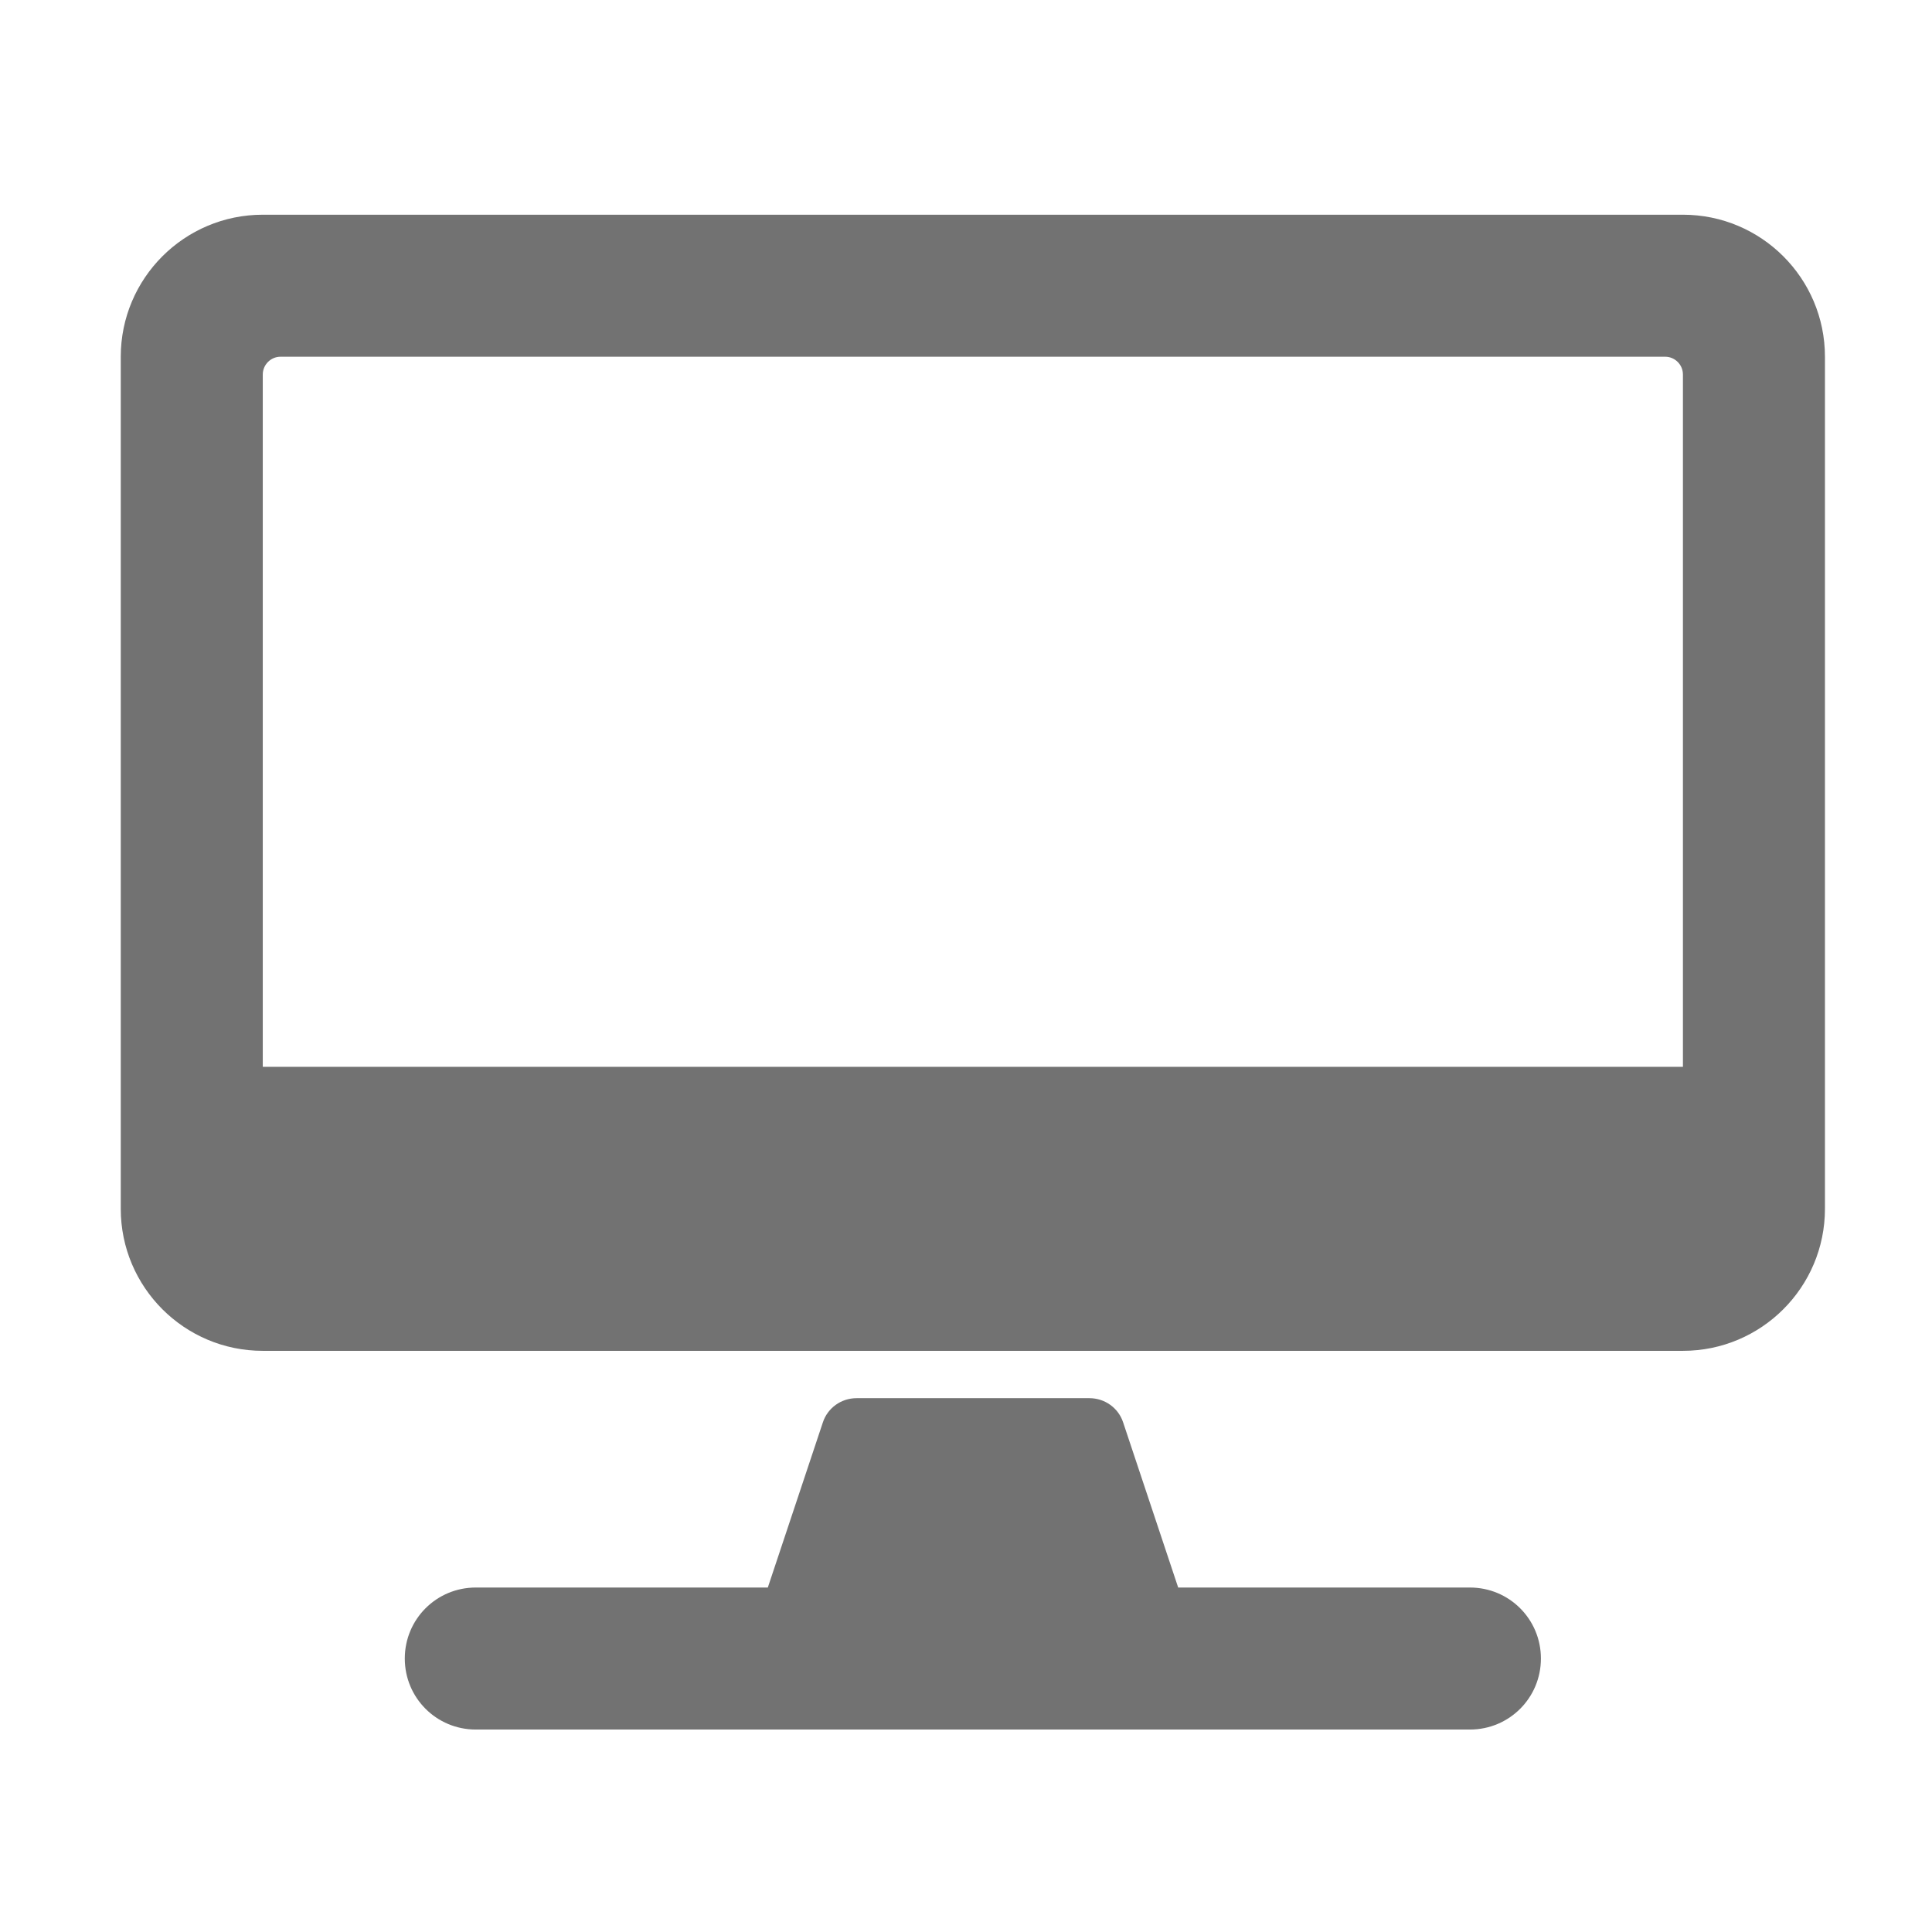 ﻿<?xml version='1.0' encoding='UTF-8'?>
<svg viewBox="-2 -3.556 31.997 32" xmlns="http://www.w3.org/2000/svg">
  <g transform="matrix(0.049, 0, 0, 0.049, 0, 0)">
    <path d="M528, 0L48, 0C21.5, 0 0, 21.5 0, 48L0, 336C0, 362.5 21.5, 384 48, 384L528, 384C554.5, 384 576, 362.5 576, 336L576, 48C576, 21.5 554.5, 0 528, 0zM48, 54C48, 50.7 50.7, 48 54, 48L522, 48C525.3, 48 528, 50.7 528, 54L528, 288L48, 288L48, 54zM480, 488C480, 501.3 469.3, 512 456, 512L120, 512C106.7, 512 96, 501.3 96, 488C96, 474.7 106.7, 464 120, 464L218.7, 464L237.3, 408.2C238.9, 403.3 243.5, 400 248.7, 400L327.4, 400C332.6, 400 337.2, 403.3 338.8, 408.2L357.4, 464L456, 464C469.3, 464 480, 474.7 480, 488z" fill="#727272" fill-opacity="1" class="Black" />
  </g>
</svg>
